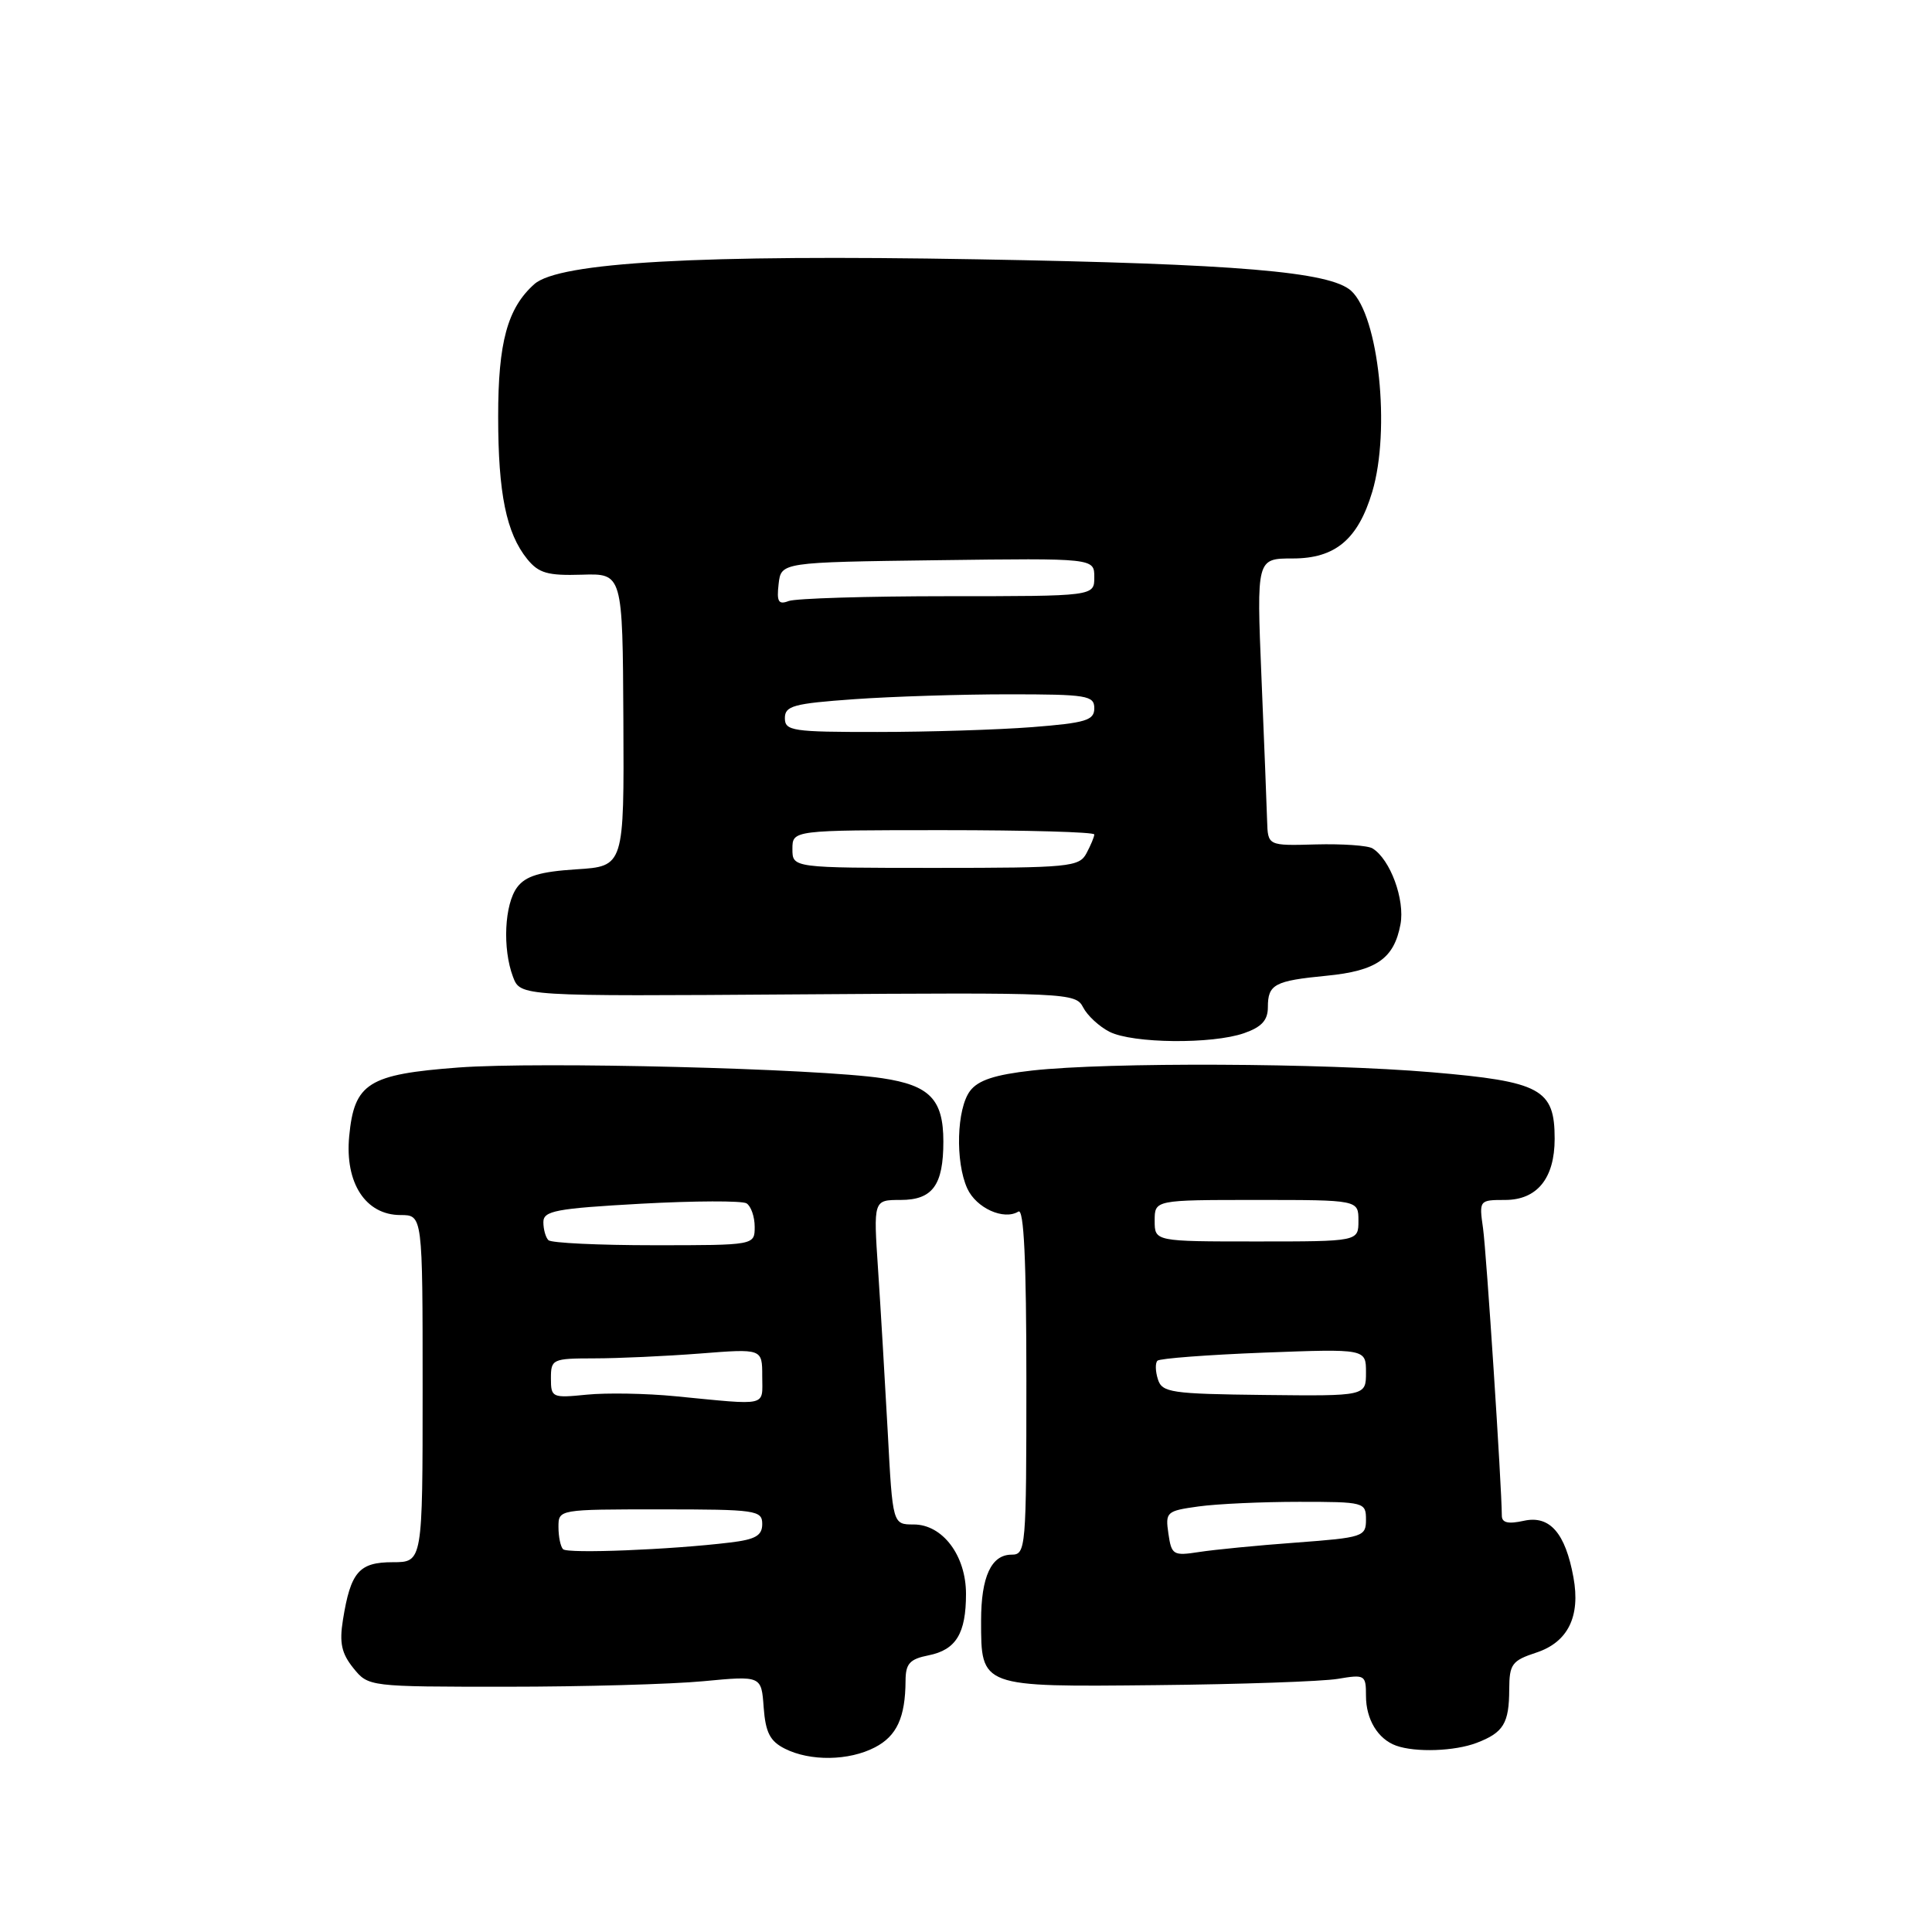 <?xml version="1.0" encoding="UTF-8" standalone="no"?>
<!DOCTYPE svg PUBLIC "-//W3C//DTD SVG 1.1//EN" "http://www.w3.org/Graphics/SVG/1.1/DTD/svg11.dtd" >
<svg xmlns="http://www.w3.org/2000/svg" xmlns:xlink="http://www.w3.org/1999/xlink" version="1.1" viewBox="0 0 256 256">
 <g >
 <path fill="currentColor"
d=" M 115.92 231.54 C 118.83 230.04 119.96 227.57 119.99 222.72 C 120.00 220.44 120.53 219.84 123.04 219.34 C 126.68 218.61 128.00 216.45 128.00 211.20 C 128.00 206.12 124.90 202.00 121.07 202.00 C 118.28 202.00 118.28 202.00 117.63 189.75 C 117.26 183.01 116.69 173.34 116.35 168.25 C 115.73 159.00 115.73 159.00 119.33 159.00 C 123.57 159.00 125.00 157.05 125.00 151.26 C 125.00 145.68 123.20 143.81 116.90 142.87 C 108.29 141.58 71.42 140.65 60.75 141.45 C 48.79 142.35 46.94 143.51 46.27 150.56 C 45.68 156.76 48.45 161.00 53.07 161.00 C 56.00 161.00 56.00 161.00 56.00 184.00 C 56.00 207.00 56.00 207.00 52.04 207.00 C 47.57 207.00 46.46 208.29 45.44 214.65 C 44.95 217.70 45.26 219.09 46.82 221.03 C 48.82 223.50 48.86 223.50 67.16 223.50 C 77.25 223.50 88.96 223.17 93.19 222.77 C 100.89 222.04 100.89 222.04 101.19 226.24 C 101.44 229.57 102.03 230.72 104.00 231.71 C 107.35 233.40 112.47 233.33 115.92 231.54 Z  M 195.66 230.94 C 199.22 229.58 199.97 228.36 199.98 223.83 C 200.00 220.51 200.34 220.04 203.56 218.98 C 207.76 217.60 209.44 214.20 208.49 209.01 C 207.42 203.13 205.35 200.76 201.93 201.51 C 199.84 201.97 199.00 201.78 199.00 200.83 C 198.98 196.91 196.96 165.95 196.51 162.75 C 195.98 159.04 196.01 159.00 199.43 159.00 C 203.68 159.00 206.00 156.13 206.00 150.89 C 206.00 144.30 204.17 143.31 189.73 142.08 C 175.25 140.85 146.84 140.73 136.76 141.85 C 131.84 142.40 129.61 143.13 128.54 144.55 C 126.76 146.91 126.56 153.94 128.17 157.48 C 129.36 160.08 133.01 161.73 134.94 160.54 C 135.67 160.08 136.00 167.00 136.00 182.94 C 136.00 205.20 135.93 206.00 134.04 206.00 C 131.35 206.00 130.00 208.93 130.00 214.74 C 130.00 223.59 129.85 223.53 153.17 223.29 C 164.35 223.18 175.19 222.80 177.25 222.46 C 180.87 221.85 181.00 221.93 181.00 224.72 C 181.00 227.83 182.58 230.44 185.00 231.31 C 187.57 232.23 192.75 232.05 195.66 230.94 Z  M 164.85 136.90 C 167.17 136.09 168.00 135.19 168.00 133.46 C 168.00 130.43 168.87 129.96 175.78 129.29 C 182.38 128.65 184.72 127.03 185.57 122.48 C 186.18 119.21 184.22 113.87 181.87 112.42 C 181.25 112.03 177.87 111.80 174.37 111.89 C 168.00 112.07 168.00 112.07 167.90 108.78 C 167.85 106.98 167.51 98.41 167.15 89.75 C 166.50 74.00 166.50 74.00 171.30 74.00 C 176.93 74.00 179.94 71.48 181.83 65.17 C 184.28 56.98 182.69 41.84 179.03 38.53 C 176.23 36.00 163.98 34.96 129.50 34.36 C 92.67 33.71 74.06 34.75 70.80 37.65 C 67.24 40.82 66.00 45.37 66.01 55.22 C 66.01 65.39 67.09 70.65 69.86 74.08 C 71.38 75.95 72.57 76.29 77.09 76.15 C 82.50 75.98 82.50 75.98 82.60 95.38 C 82.70 114.79 82.70 114.79 76.36 115.19 C 71.55 115.50 69.66 116.07 68.54 117.55 C 66.84 119.80 66.56 125.70 67.98 129.45 C 68.96 132.02 68.96 132.02 105.73 131.76 C 141.51 131.51 142.53 131.55 143.52 133.48 C 144.08 134.57 145.66 136.03 147.02 136.72 C 150.09 138.27 160.61 138.38 164.85 136.90 Z  M 74.61 205.28 C 74.27 204.94 74.00 203.62 74.00 202.33 C 74.00 200.00 74.02 200.00 87.50 200.00 C 100.19 200.00 101.00 200.12 101.00 201.94 C 101.00 203.47 100.11 203.99 96.75 204.39 C 88.88 205.35 75.23 205.89 74.61 205.28 Z  M 89.50 185.01 C 85.65 184.63 80.36 184.54 77.75 184.80 C 73.16 185.26 73.00 185.19 73.00 182.64 C 73.00 180.09 73.20 180.00 78.75 179.99 C 81.91 179.99 88.21 179.70 92.75 179.35 C 101.00 178.70 101.00 178.70 101.00 182.35 C 101.00 186.44 101.96 186.22 89.50 185.01 Z  M 72.67 164.33 C 72.30 163.97 72.00 162.89 72.00 161.94 C 72.00 160.44 73.64 160.13 84.92 159.50 C 92.03 159.11 98.33 159.09 98.92 159.45 C 99.51 159.82 100.00 161.22 100.00 162.56 C 100.00 165.00 100.00 165.00 86.67 165.00 C 79.33 165.00 73.03 164.70 72.67 164.33 Z  M 154.82 203.22 C 154.40 200.34 154.56 200.20 158.83 199.61 C 161.28 199.27 167.27 199.00 172.14 199.00 C 180.78 199.00 181.00 199.06 181.00 201.36 C 181.00 203.61 180.61 203.74 171.75 204.40 C 166.66 204.77 160.87 205.34 158.88 205.65 C 155.46 206.18 155.23 206.04 154.82 203.22 Z  M 153.43 182.77 C 153.09 181.71 153.06 180.60 153.37 180.30 C 153.67 180.00 160.01 179.52 167.46 179.23 C 181.00 178.72 181.00 178.72 181.00 181.85 C 181.00 184.99 181.00 184.99 167.52 184.84 C 155.18 184.70 153.98 184.52 153.43 182.77 Z  M 153.00 161.75 C 153.00 159.00 153.00 159.00 166.50 159.00 C 180.00 159.00 180.00 159.00 180.00 161.75 C 180.00 164.50 180.00 164.50 166.50 164.50 C 153.00 164.50 153.00 164.50 153.00 161.75 Z  M 105.00 112.50 C 105.00 110.00 105.00 110.00 125.00 110.00 C 136.00 110.00 145.00 110.25 145.00 110.57 C 145.00 110.88 144.53 112.00 143.96 113.07 C 143.00 114.87 141.69 115.00 123.96 115.00 C 105.00 115.00 105.00 115.00 105.00 112.50 Z  M 104.00 95.15 C 104.00 93.53 105.15 93.22 113.15 92.65 C 118.19 92.29 127.41 92.00 133.65 92.00 C 144.03 92.00 145.00 92.16 145.00 93.85 C 145.00 95.45 143.88 95.79 136.75 96.35 C 132.21 96.70 122.99 96.99 116.25 96.99 C 104.99 97.00 104.00 96.85 104.00 95.15 Z  M 103.17 77.39 C 103.50 74.50 103.50 74.50 124.25 74.23 C 145.00 73.96 145.00 73.96 145.00 76.48 C 145.00 79.00 145.00 79.00 125.58 79.00 C 114.90 79.00 105.42 79.29 104.50 79.64 C 103.15 80.16 102.90 79.73 103.17 77.39 Z "/>
</g>
</svg>
